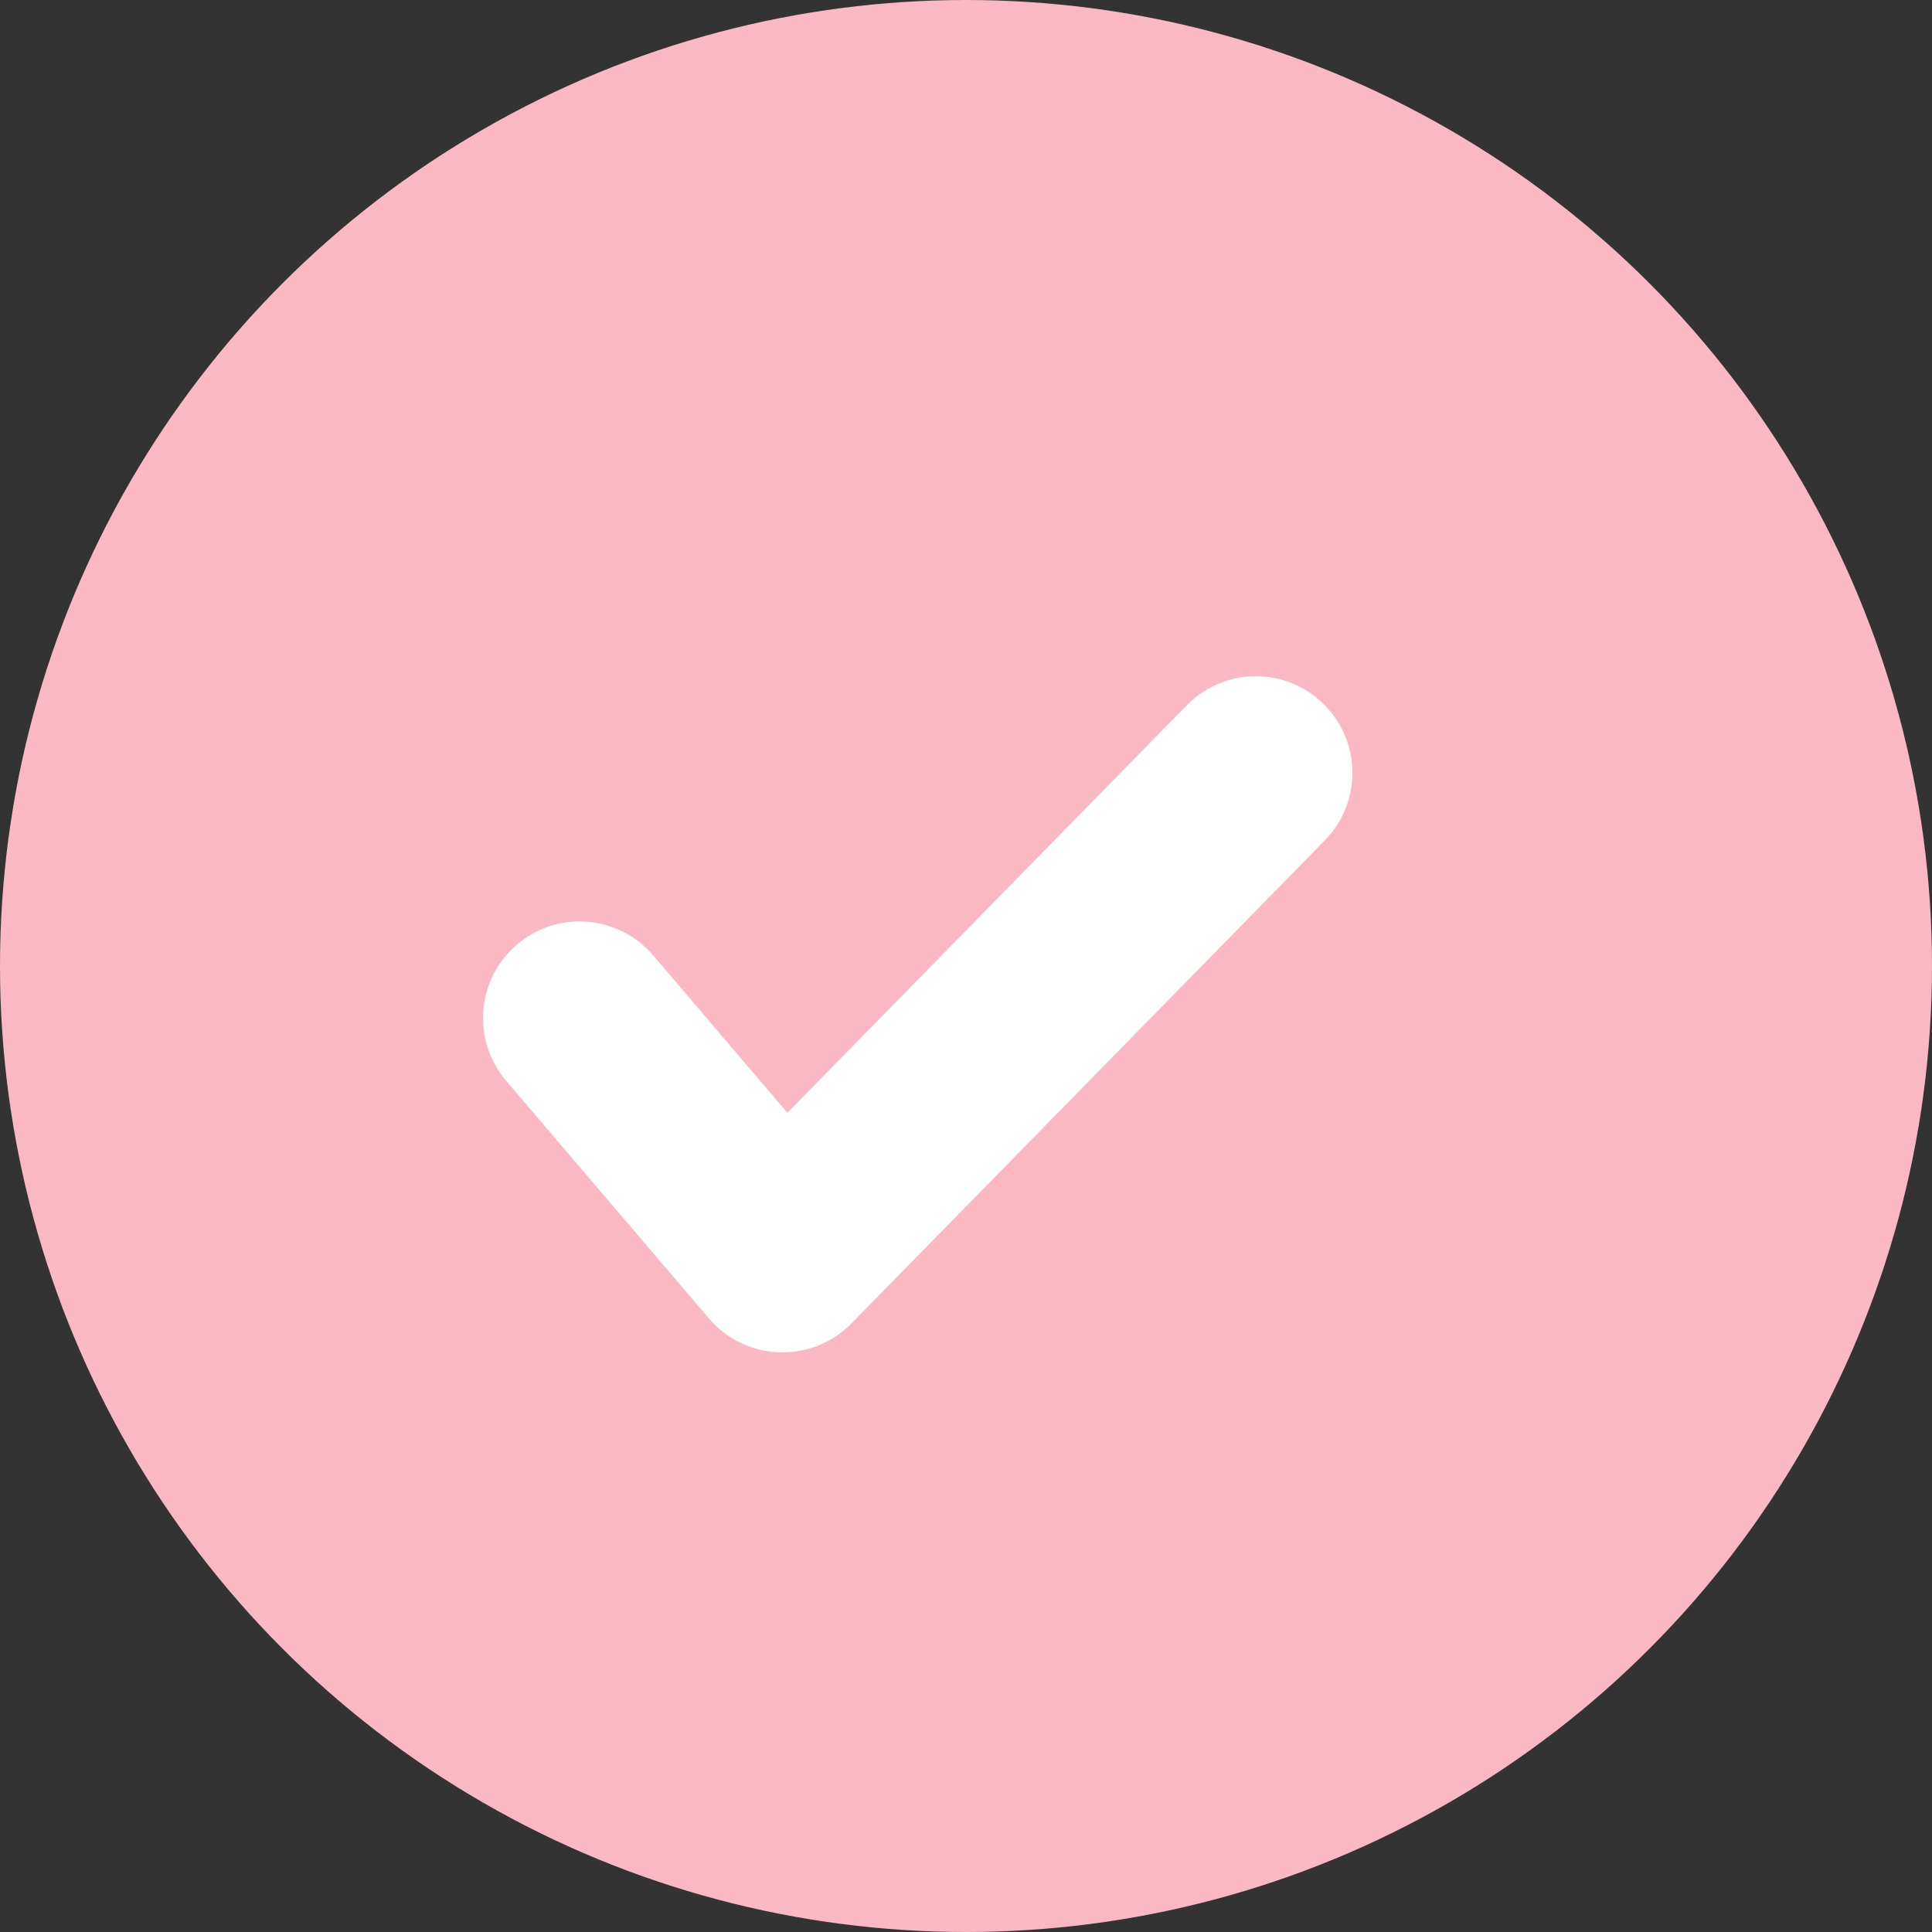 <svg width="20" height="20" viewBox="0 0 20 20" fill="none" xmlns="http://www.w3.org/2000/svg">
<rect x="0" y="0" width="20" height="20" fill="#333333" stroke="none"/>
<circle cx="10" cy="10" r="10" fill="#FAB8C4"/>
<path fill-rule="evenodd" clip-rule="evenodd" d="M13.7 7.286C14.094 7.672 14.101 8.305 13.714 8.7L8.814 13.7C8.618 13.9 8.346 14.009 8.066 13.999C7.785 13.99 7.521 13.863 7.339 13.649L5.239 11.188C4.881 10.767 4.931 10.136 5.351 9.778C5.771 9.419 6.402 9.469 6.761 9.889L8.151 11.519L12.286 7.3C12.672 6.906 13.306 6.899 13.7 7.286Z" fill="white"/>
</svg>
